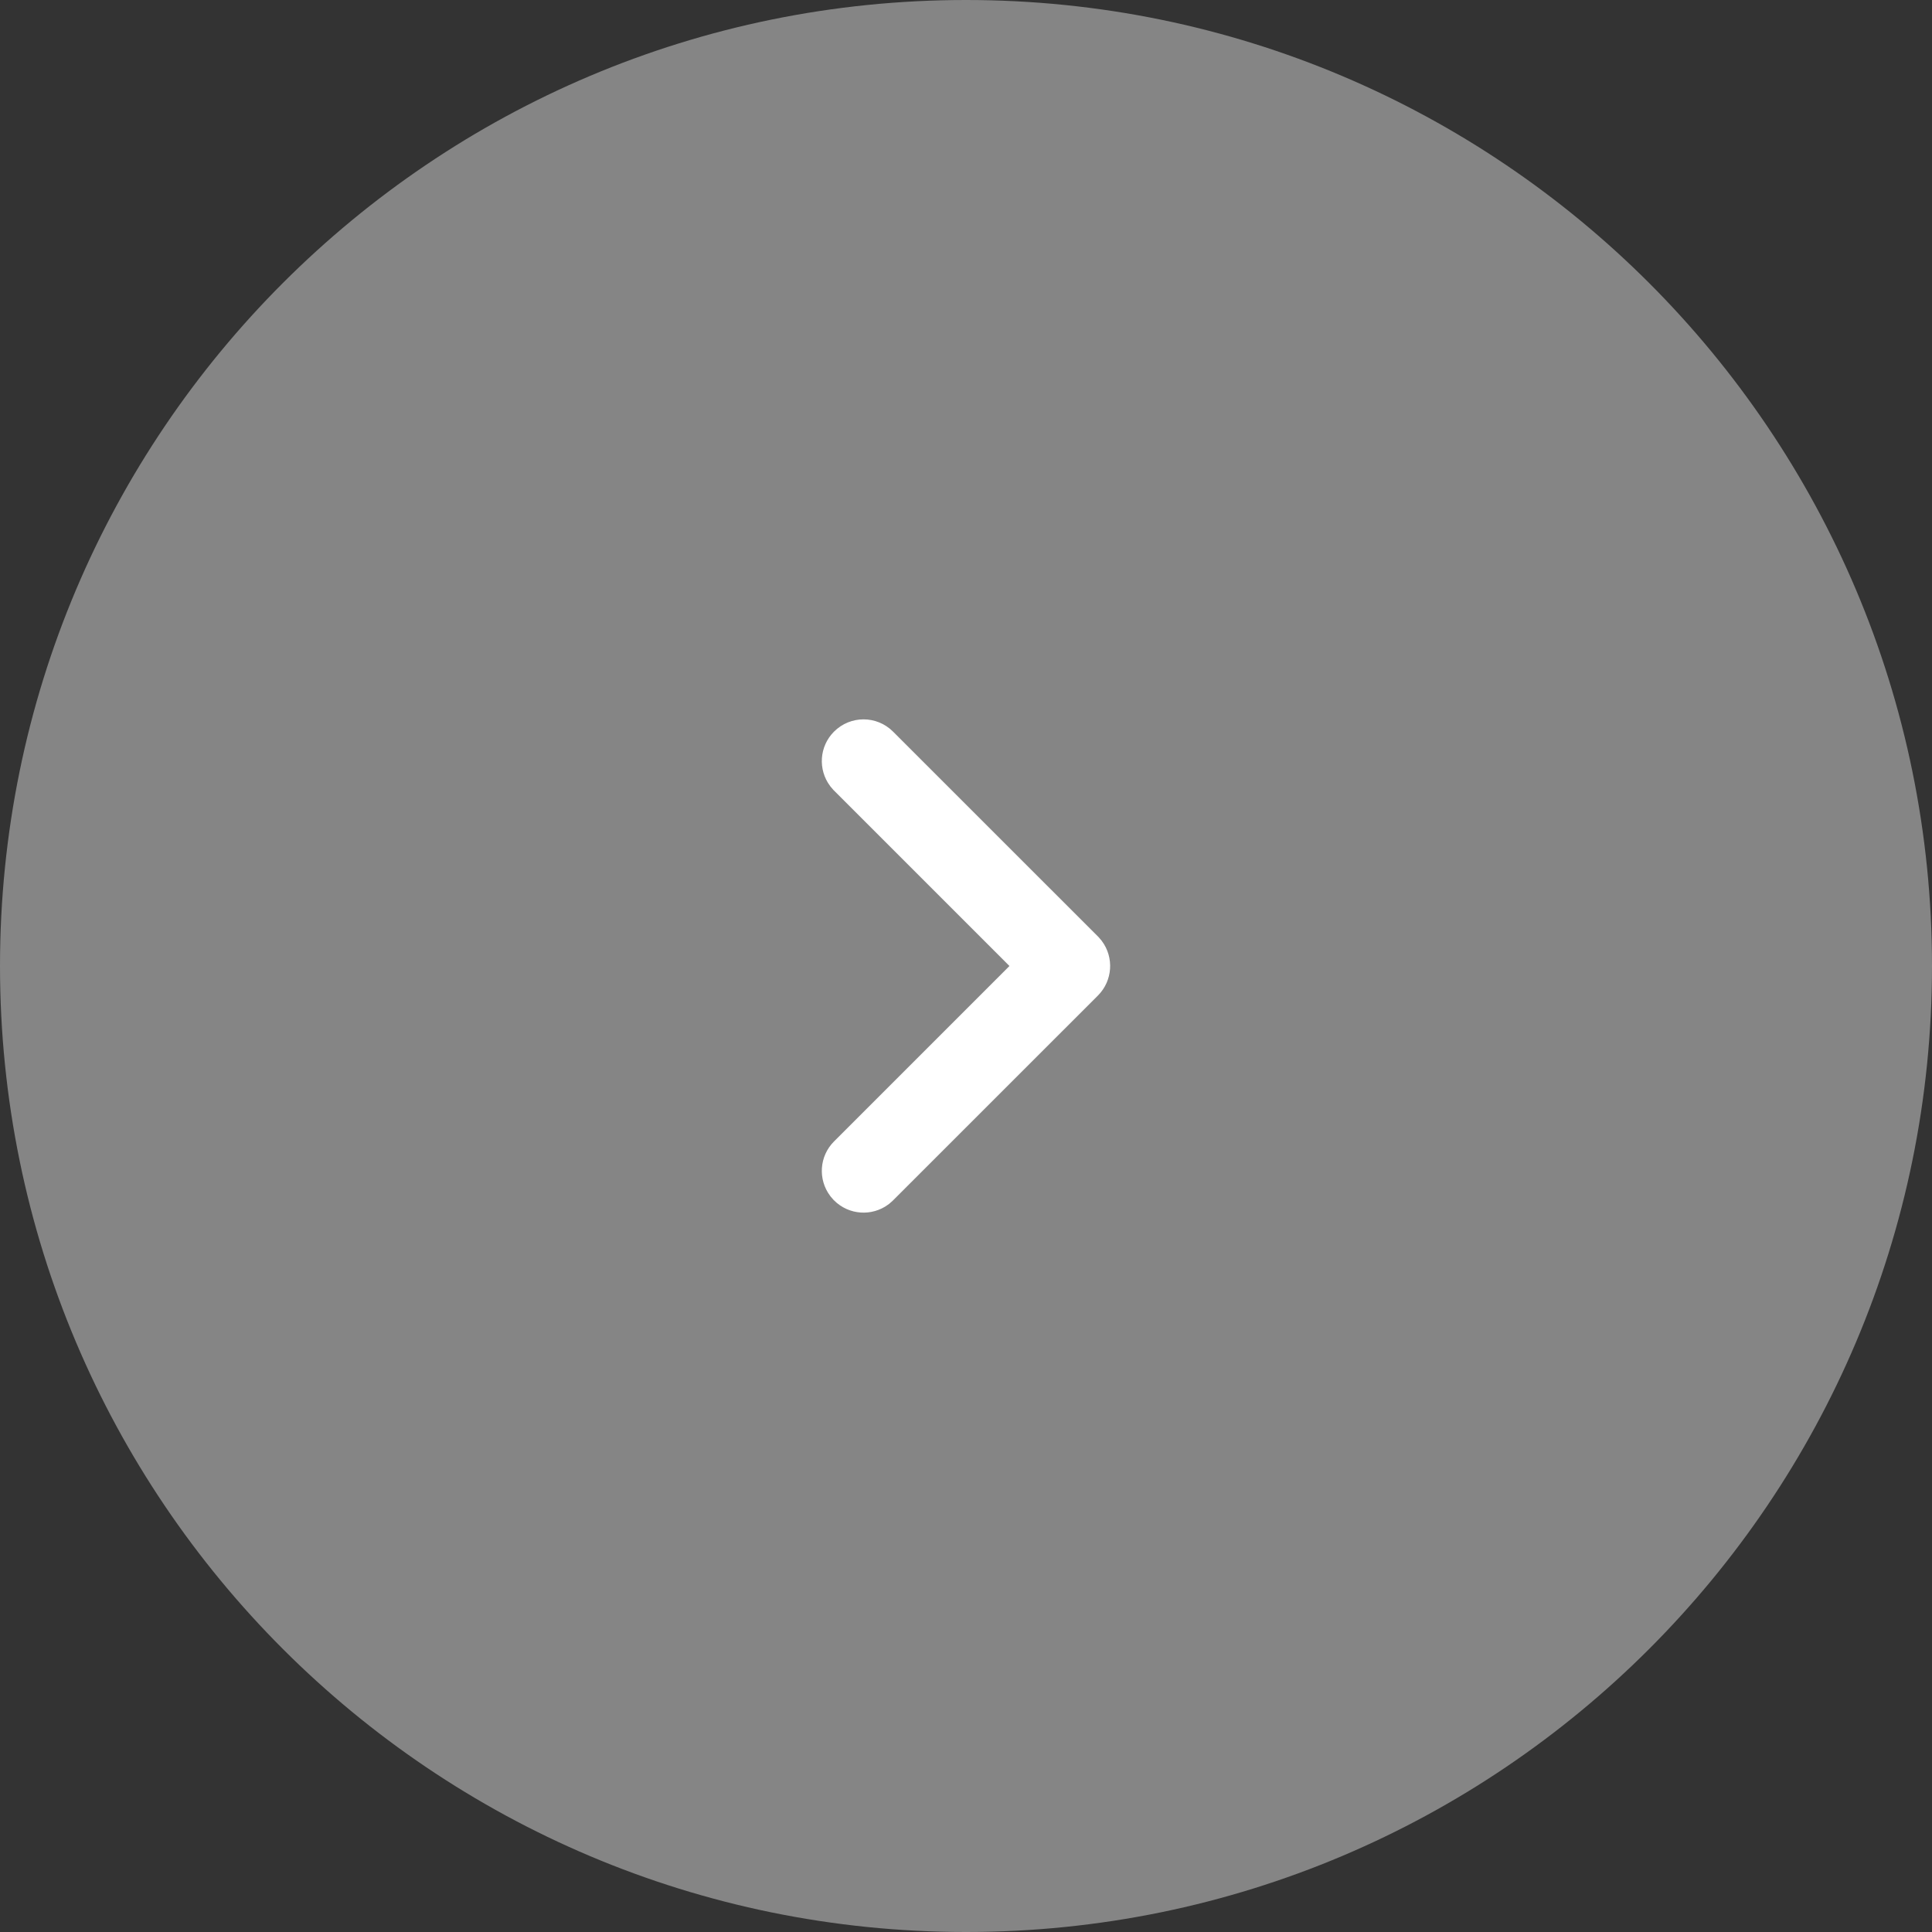 <svg width="44" height="44" viewBox="0 0 44 44" fill="none" xmlns="http://www.w3.org/2000/svg">
<rect x="0" y="0" width="44" height="44" fill="#333333" stroke="none"/>
<path d="M44 22C44 9.85 34.15 0 22 0V0C9.85 0 0 9.85 0 22V22C0 34.15 9.85 44 22 44V44C34.15 44 44 34.15 44 22V22Z" fill="white" fill-opacity="0.4"/>
<path d="M19.313 16.98C19.135 17.157 19.119 17.435 19.265 17.631L19.313 17.687L23.626 22L19.313 26.313C19.135 26.491 19.119 26.768 19.265 26.964L19.313 27.02C19.491 27.198 19.768 27.214 19.964 27.069L20.02 27.02L24.687 22.354C24.864 22.176 24.88 21.898 24.735 21.702L24.687 21.646L20.02 16.98C19.825 16.784 19.508 16.784 19.313 16.98Z" fill="white" stroke="white" stroke-width="0.9"/>
</svg>
